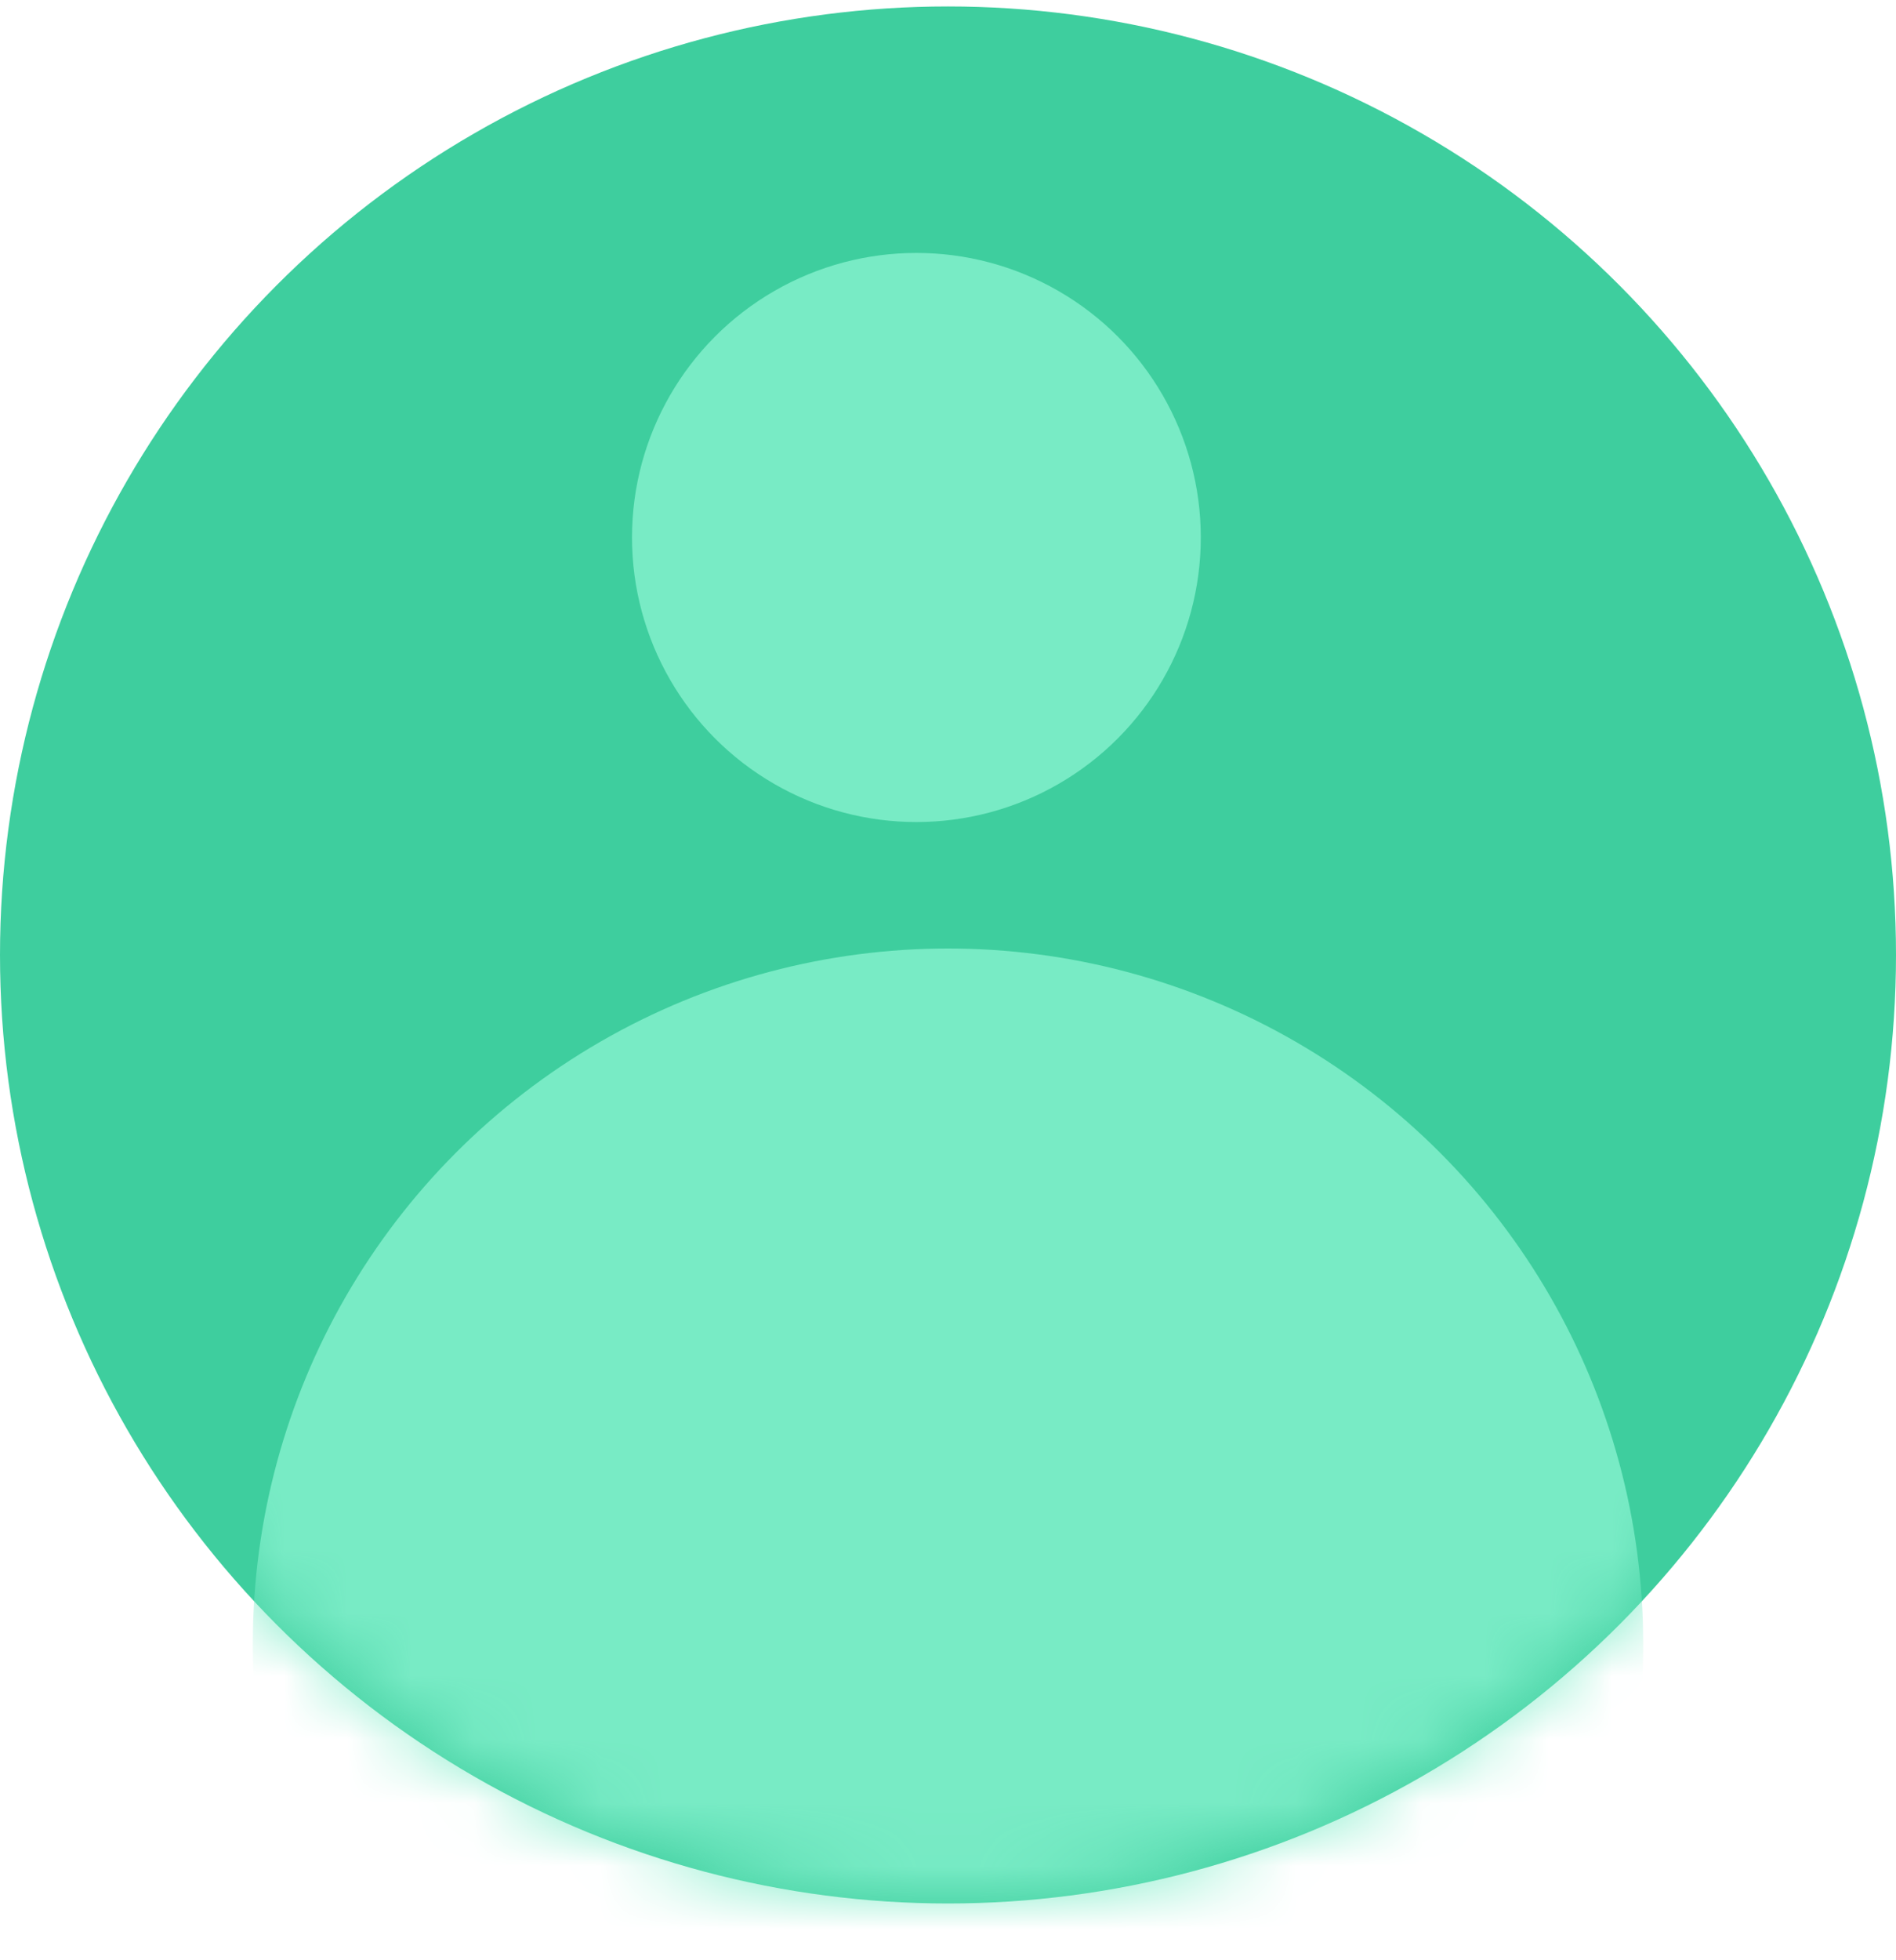 <svg width="30" height="31" viewBox="0 0 30 31" fill="none" xmlns="http://www.w3.org/2000/svg">
<circle cx="15" cy="15.102" r="15" fill="#3ECE9E"/>
<mask id="mask0_501_2057" style="mask-type:alpha" maskUnits="userSpaceOnUse" x="0" y="0" width="30" height="30">
<circle cx="15" cy="15" r="15" fill="#3ECE9E"/>
</mask>
<g mask="url(#mask0_501_2057)">
<circle cx="14.5" cy="8.5" r="4.5" fill="#78EBC5"/>
<circle cx="15" cy="26" r="11" fill="#78EBC5"/>
</g>
</svg>
